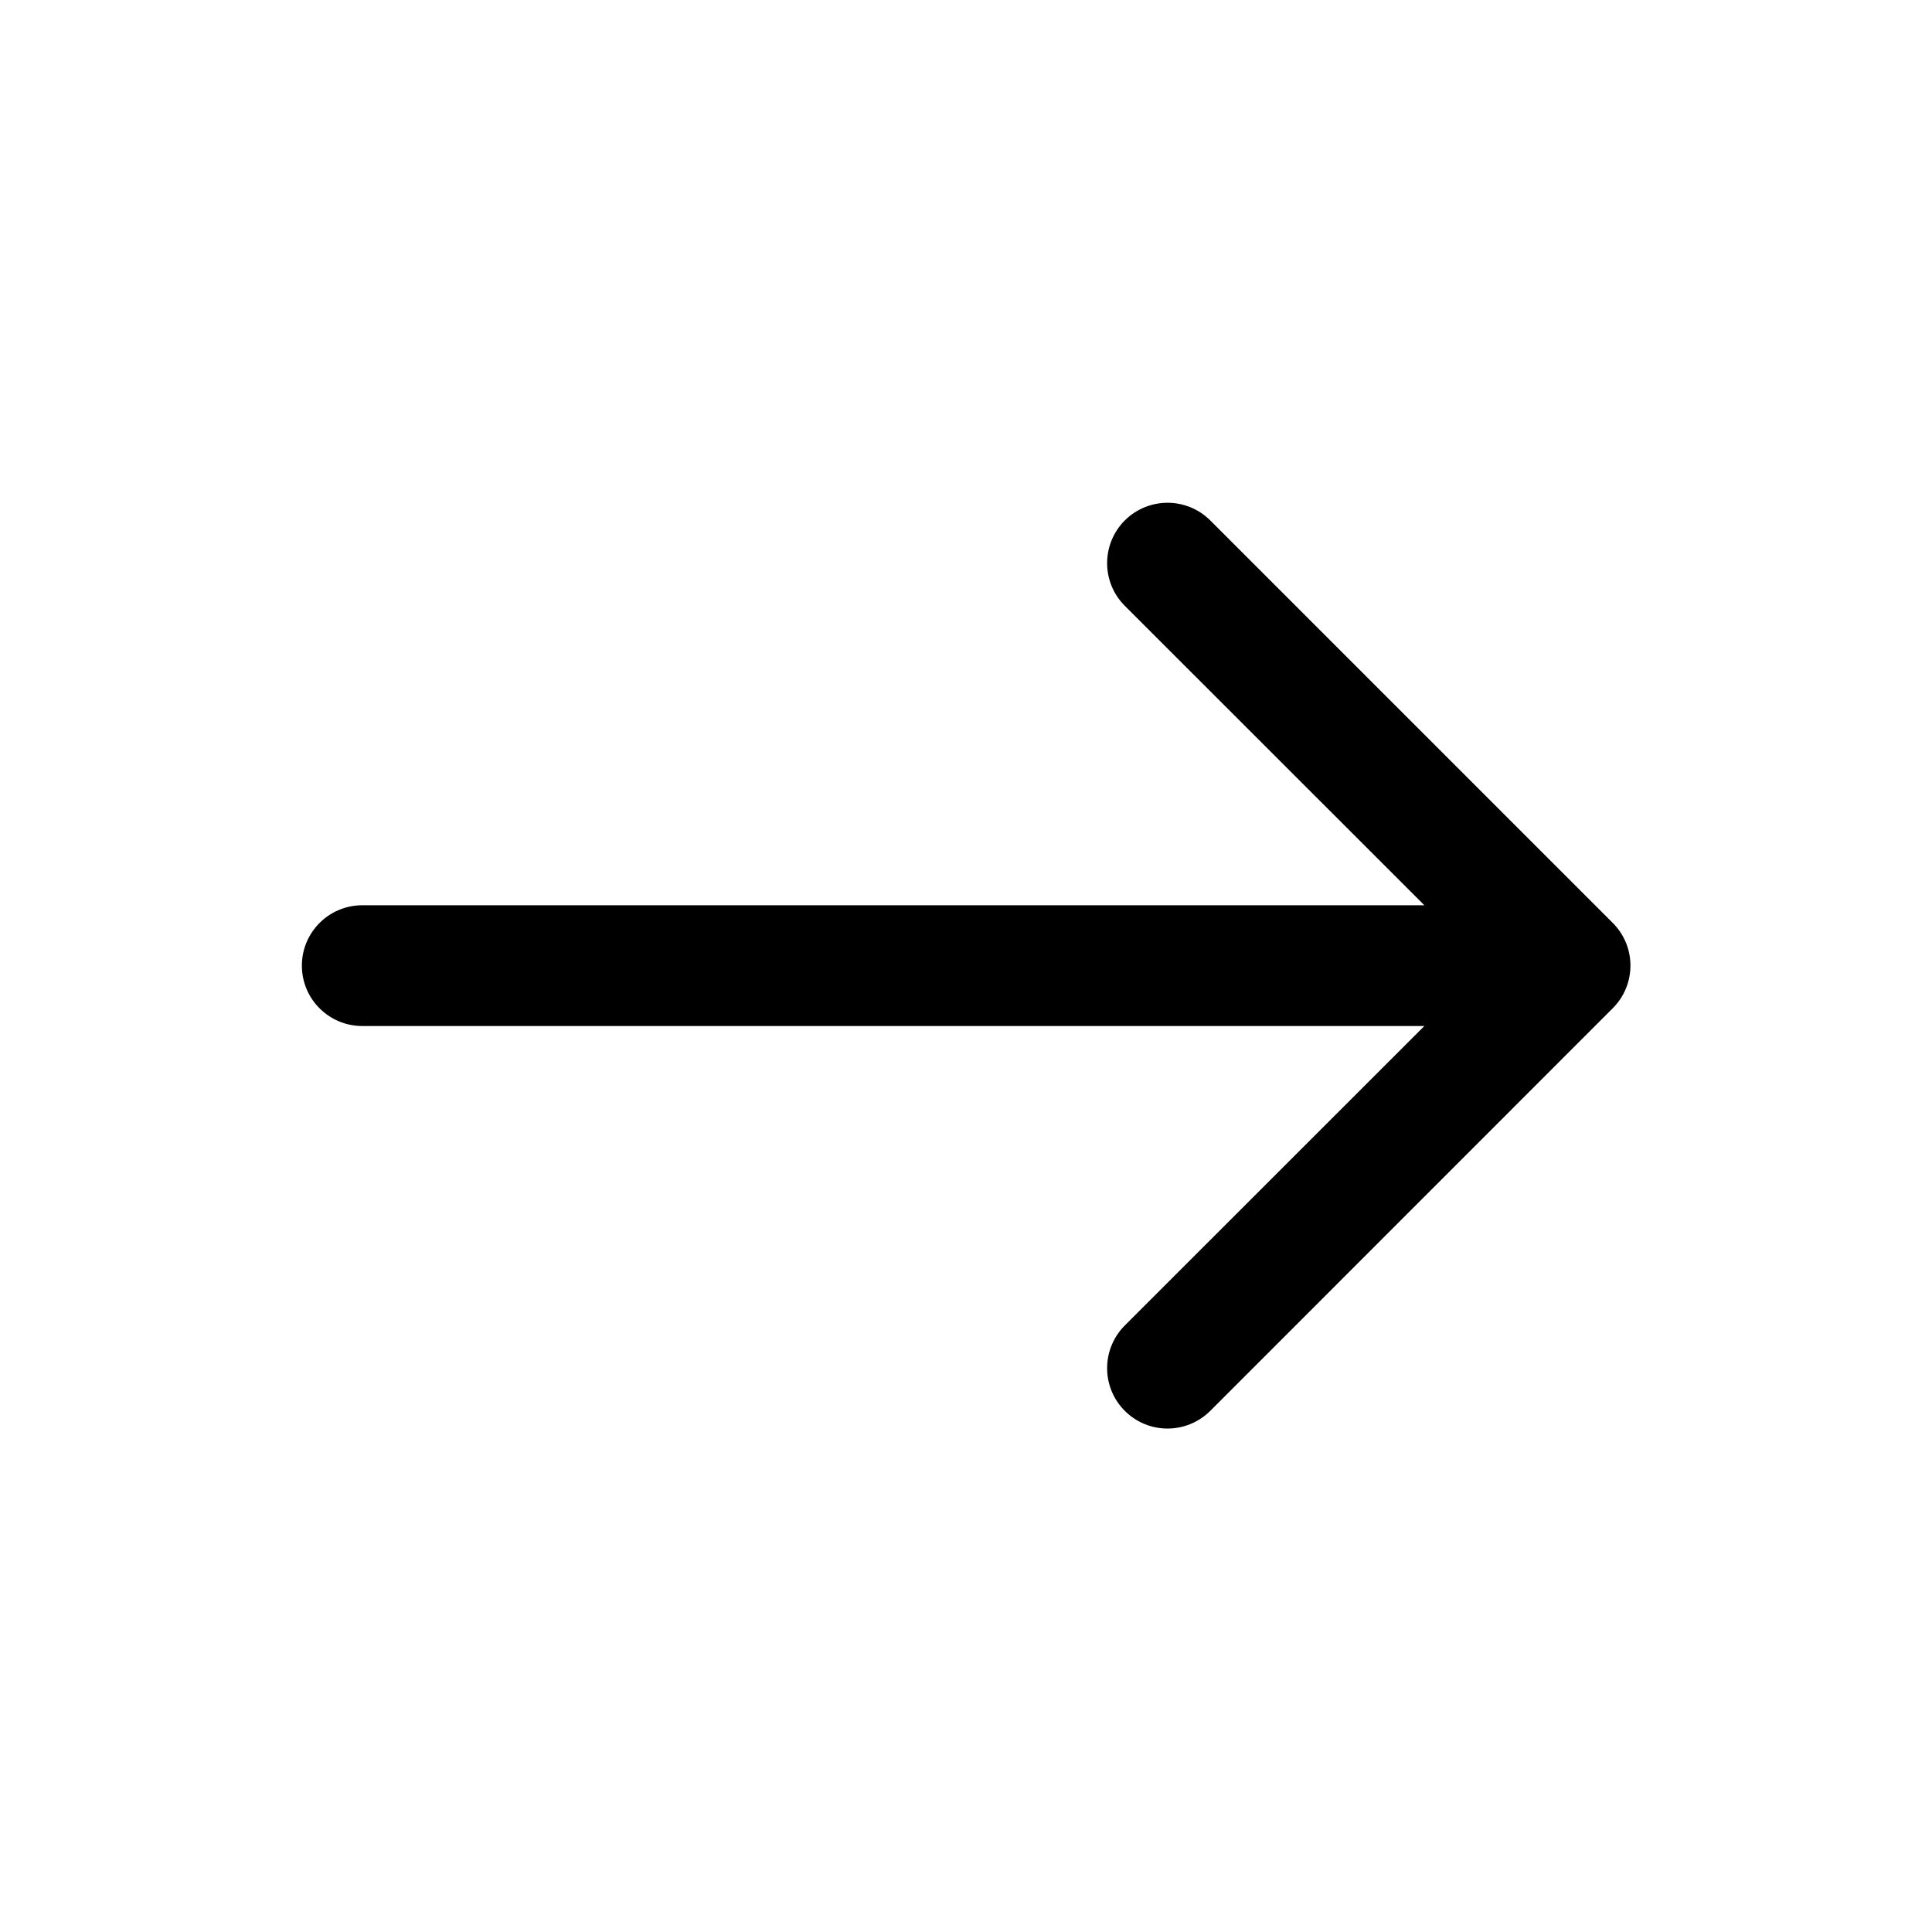 <svg width="16" height="16" viewBox="0 0 16 16" fill="none" xmlns="http://www.w3.org/2000/svg"><path d="M9.315 4.31C9.511 4.115 9.827 4.115 10.023 4.31L13.356 7.643C13.552 7.839 13.551 8.155 13.356 8.35L10.023 11.684C9.827 11.879 9.511 11.88 9.315 11.684C9.12 11.489 9.12 11.173 9.315 10.977L11.796 8.497H3C2.724 8.497 2.5 8.273 2.5 7.997C2.5 7.721 2.724 7.497 3 7.497H11.796L9.315 5.017C9.12 4.822 9.12 4.506 9.315 4.31Z" fill="currentColor"/></svg>